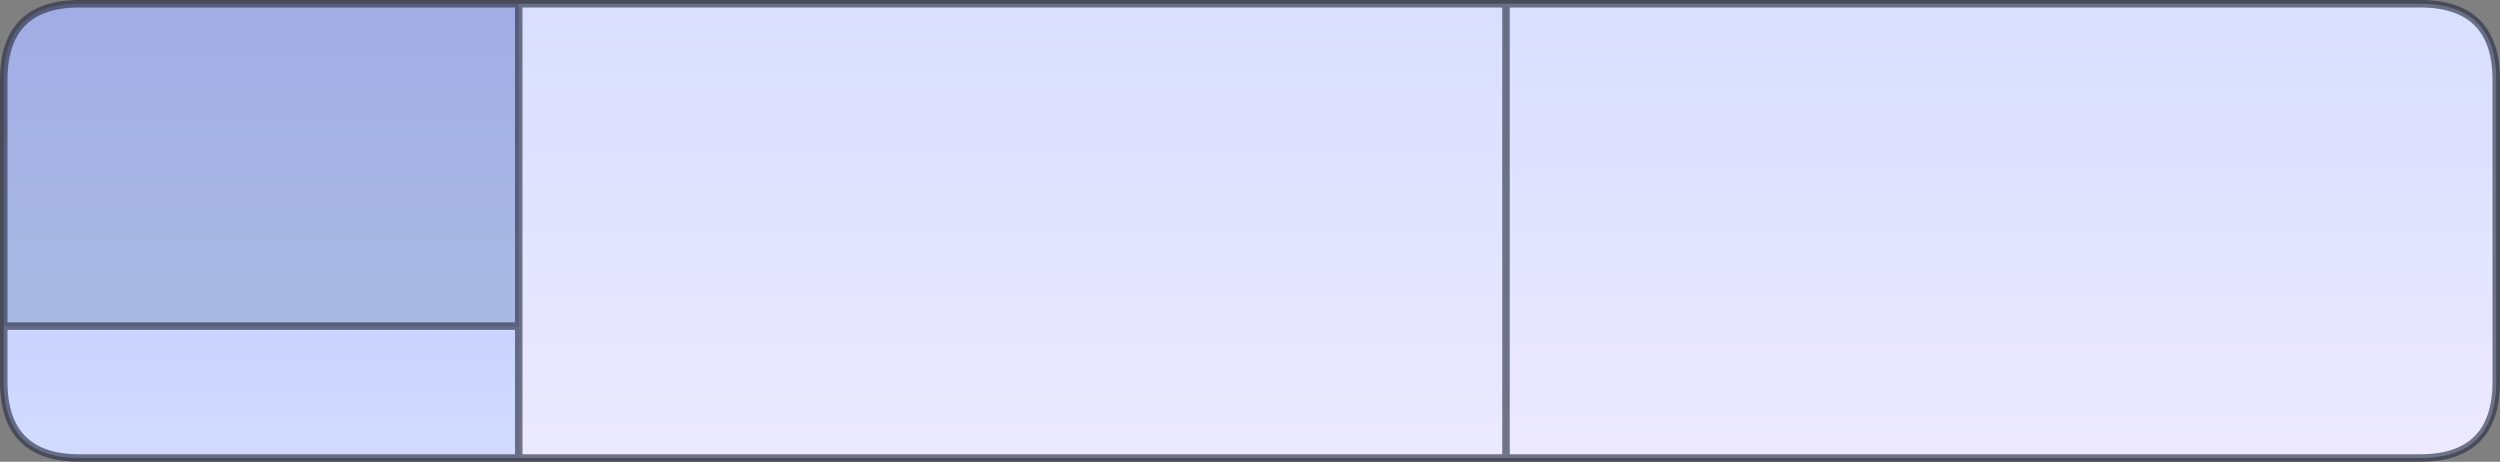 <?xml version="1.0" encoding="UTF-8" standalone="no"?>
<svg xmlns:xlink="http://www.w3.org/1999/xlink" height="61.6px" width="333.5px" xmlns="http://www.w3.org/2000/svg">
  <rect width="100%" height="100%" fill="#808080" stroke="none"/>
  <g transform="matrix(1.0, 0.0, 0.0, 1.0, 686.75, 432.35)">
    <path d="M-617.55 -431.85 L-486.65 -431.85 -486.65 -371.25 -617.55 -371.25 -617.55 -388.85 -617.55 -431.85" fill="url(#gradient0)" fill-rule="evenodd" stroke="none"/>
    <path d="M-486.65 -431.85 L-485.85 -431.85 -363.9 -431.85 Q-353.75 -431.85 -353.75 -421.7 L-353.75 -381.45 Q-353.75 -371.25 -363.9 -371.25 L-485.85 -371.25 -486.65 -371.25 -486.65 -431.85 M-485.85 -431.85 L-485.85 -371.25 -485.85 -431.85" fill="url(#gradient1)" fill-rule="evenodd" stroke="none"/>
    <path d="M-617.55 -371.25 L-676.15 -371.25 Q-686.25 -371.25 -686.25 -381.45 L-686.25 -388.85 -617.55 -388.85 -617.55 -371.25" fill="url(#gradient2)" fill-rule="evenodd" stroke="none"/>
    <path d="M-686.25 -388.85 L-686.25 -421.7 Q-686.25 -431.85 -676.15 -431.85 L-617.55 -431.85 -617.55 -388.85 -686.25 -388.85" fill="url(#gradient3)" fill-rule="evenodd" stroke="none"/>
    <path d="M-617.55 -431.85 L-486.65 -431.85 -485.85 -431.85 -363.9 -431.85 Q-353.75 -431.85 -353.75 -421.7 L-353.75 -381.45 Q-353.75 -371.25 -363.9 -371.25 L-485.85 -371.25 -486.65 -371.25 -617.55 -371.25 -676.15 -371.25 Q-686.25 -371.25 -686.25 -381.45 L-686.25 -388.85 -686.25 -421.7 Q-686.25 -431.85 -676.15 -431.85 L-617.55 -431.85 -617.55 -388.85 -617.55 -371.25 M-485.85 -371.25 L-485.85 -431.85 M-617.55 -388.85 L-686.25 -388.85" fill="none" stroke="#272d41" stroke-linecap="round" stroke-linejoin="round" stroke-opacity="0.627" stroke-width="1.0"/>
  </g>
  <defs>
    <linearGradient gradientTransform="matrix(0.0, 0.037, -0.08, 0.0, -552.1, -401.55)" gradientUnits="userSpaceOnUse" id="gradient0" spreadMethod="pad" x1="-819.2" x2="819.2">
      <stop offset="0.0" stop-color="#d9dfff"/>
      <stop offset="1.0" stop-color="#ece9ff"/>
    </linearGradient>
    <linearGradient gradientTransform="matrix(0.0, 0.034, -0.209, 0.0, -524.85, -400.85)" gradientUnits="userSpaceOnUse" id="gradient1" spreadMethod="pad" x1="-819.2" x2="819.2">
      <stop offset="0.0" stop-color="#d9dfff"/>
      <stop offset="1.0" stop-color="#ece9ff"/>
    </linearGradient>
    <linearGradient gradientTransform="matrix(0.0, -0.036, 0.043, 0.0, -650.6, -401.65)" gradientUnits="userSpaceOnUse" id="gradient2" spreadMethod="pad" x1="-819.2" x2="819.2">
      <stop offset="0.0" stop-color="#d2dbff"/>
      <stop offset="0.988" stop-color="#b5c0ff"/>
    </linearGradient>
    <linearGradient gradientTransform="matrix(0.0, -0.036, 0.043, 0.0, -650.6, -401.65)" gradientUnits="userSpaceOnUse" id="gradient3" spreadMethod="pad" x1="-819.2" x2="819.2">
      <stop offset="0.0" stop-color="#acbfe2"/>
      <stop offset="0.988" stop-color="#a3ade5"/>
    </linearGradient>
  </defs>
</svg>
